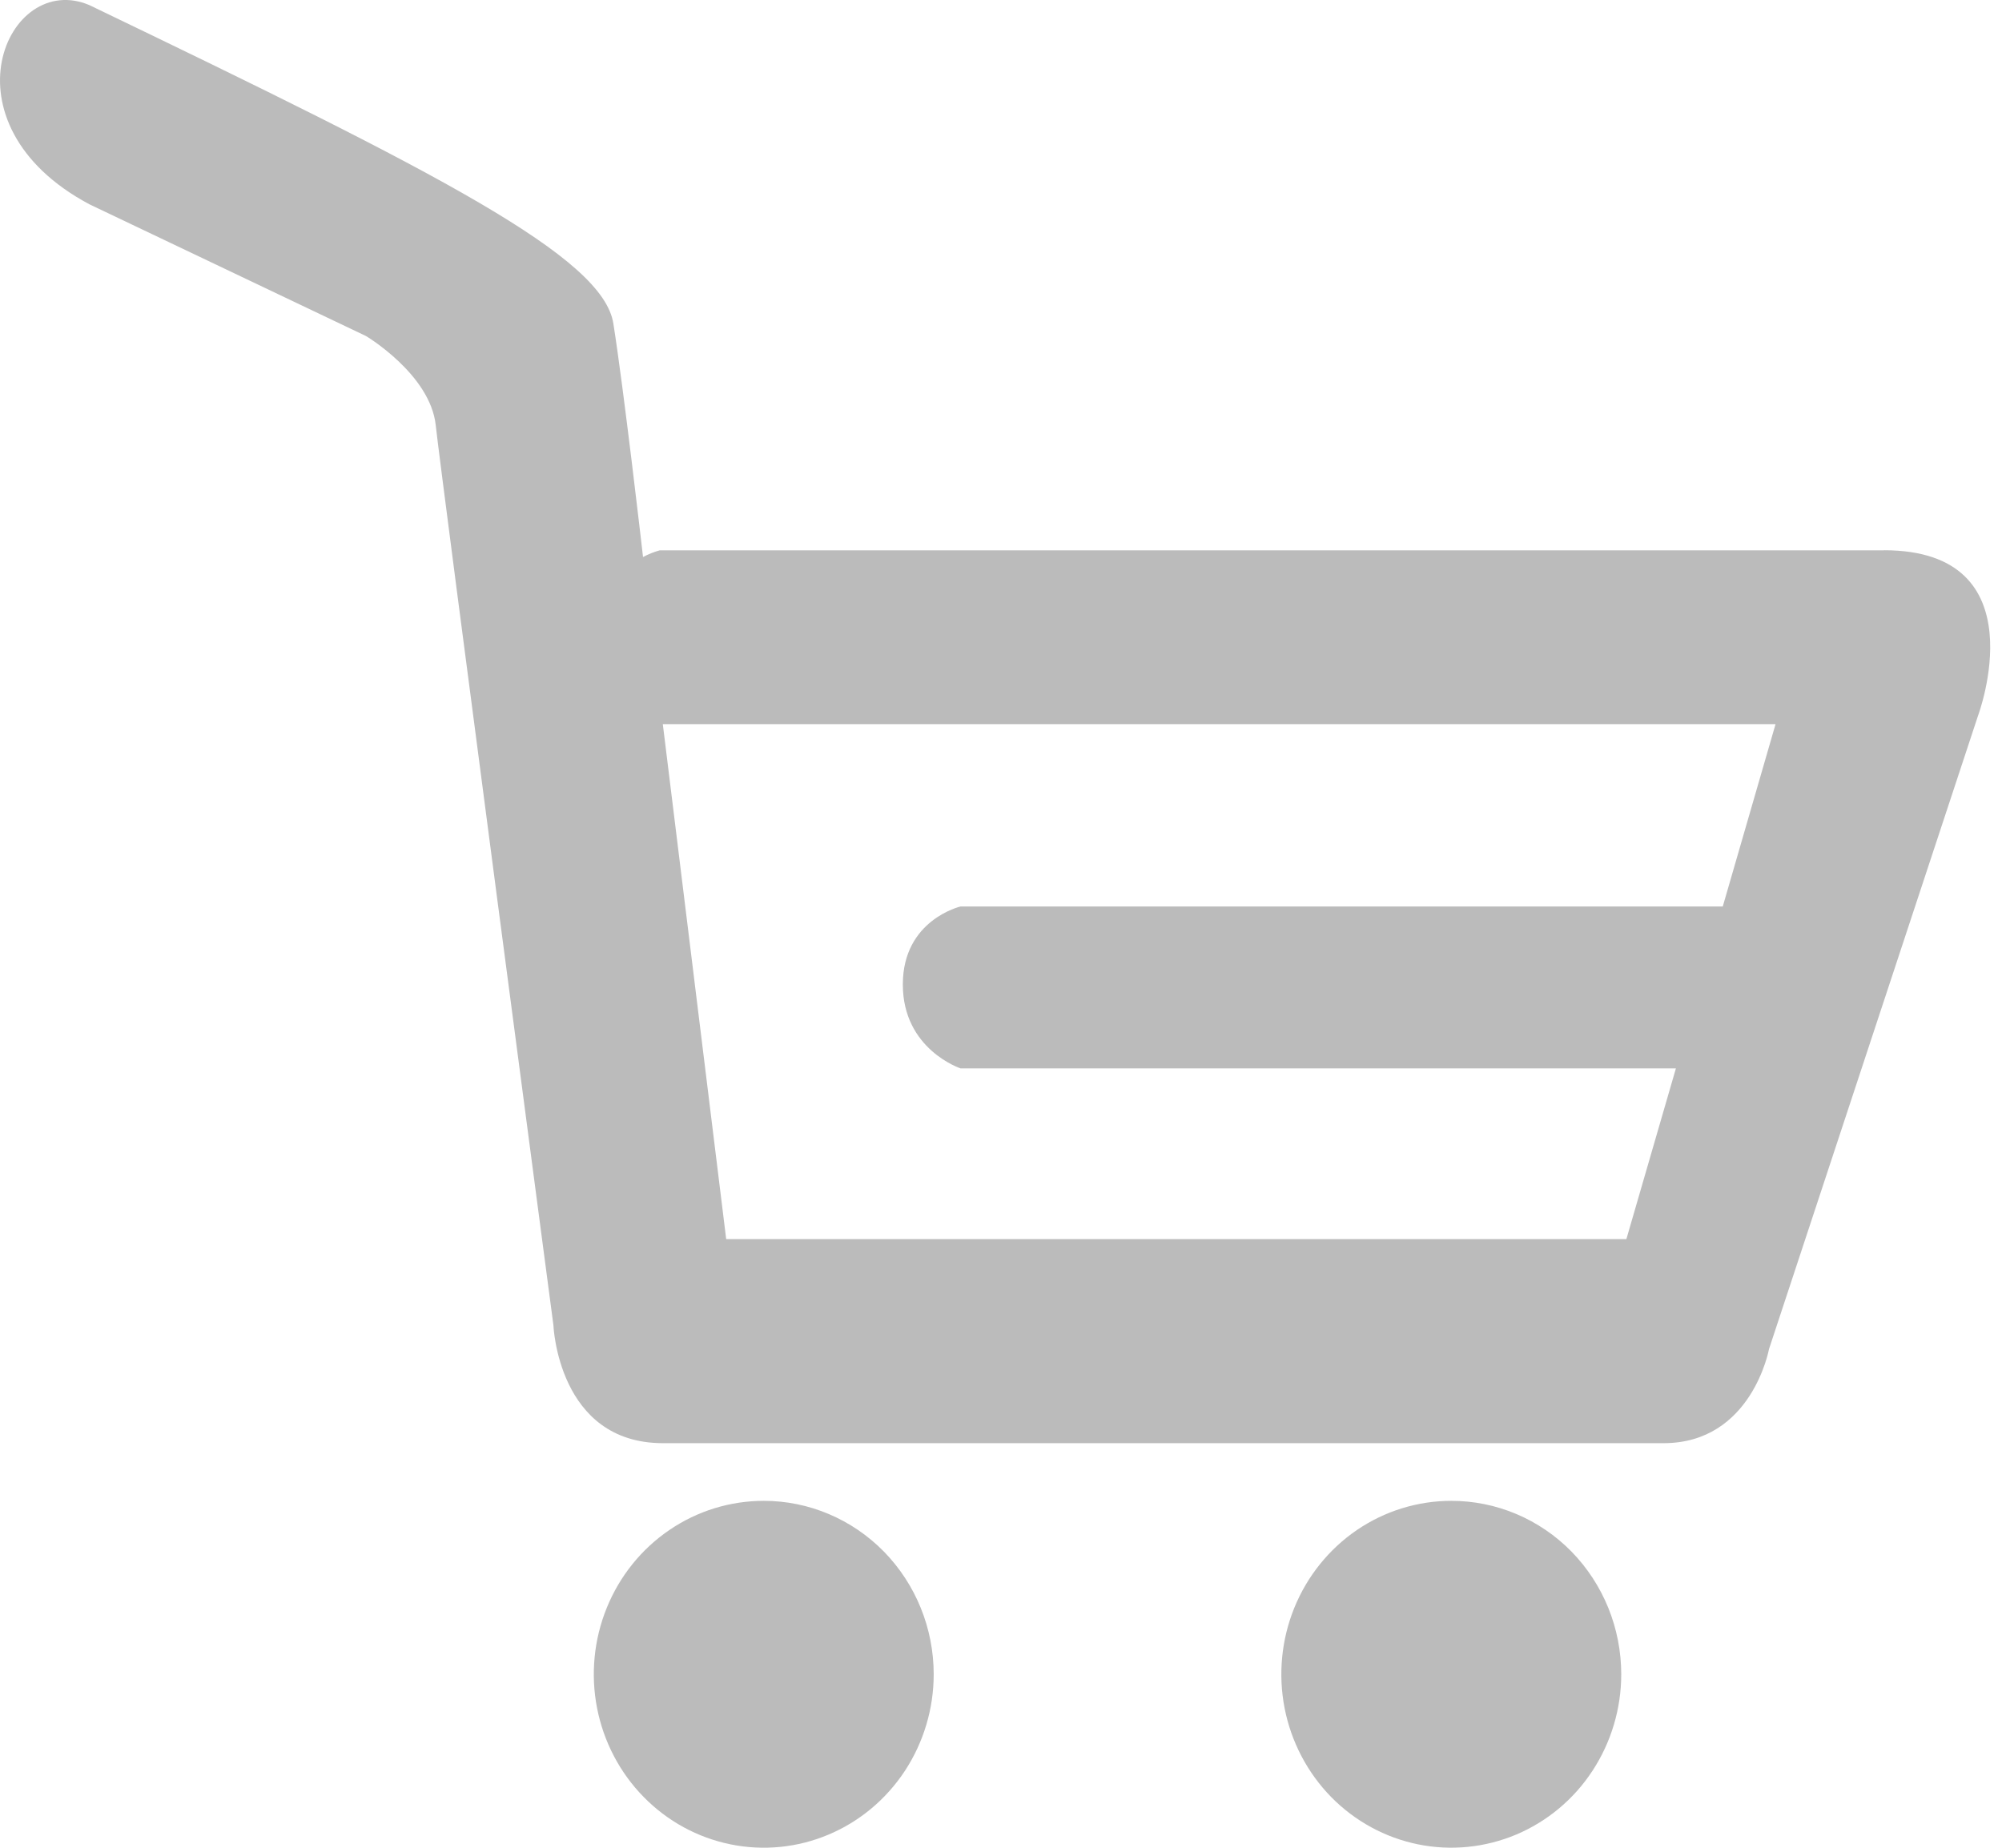<svg width="26" height="24" viewBox="0 0 26 24" fill="none" xmlns="http://www.w3.org/2000/svg">
<path fill-rule="evenodd" clip-rule="evenodd" d="M9.92 19.494C9.483 19.494 9.057 19.625 8.693 19.873C8.33 20.12 8.047 20.472 7.88 20.884C7.713 21.295 7.669 21.748 7.754 22.185C7.839 22.622 8.049 23.024 8.358 23.339C8.666 23.654 9.059 23.869 9.488 23.956C9.916 24.043 10.36 23.999 10.763 23.828C11.166 23.658 11.511 23.369 11.754 22.998C11.996 22.628 12.126 22.192 12.126 21.747C12.126 21.149 11.893 20.577 11.48 20.154C11.066 19.732 10.505 19.494 9.92 19.494Z" fill="#BBBBBB"/>
<path fill-rule="evenodd" clip-rule="evenodd" d="M18.848 19.494C18.412 19.494 17.985 19.626 17.622 19.873C17.259 20.121 16.976 20.473 16.809 20.884C16.642 21.296 16.598 21.749 16.683 22.186C16.768 22.623 16.979 23.025 17.287 23.34C17.596 23.655 17.989 23.869 18.417 23.956C18.846 24.043 19.289 23.998 19.693 23.828C20.096 23.657 20.441 23.369 20.683 22.998C20.925 22.628 21.055 22.192 21.055 21.747C21.055 21.451 20.998 21.158 20.887 20.884C20.776 20.611 20.614 20.363 20.409 20.153C20.204 19.944 19.96 19.778 19.693 19.665C19.425 19.552 19.138 19.494 18.848 19.494Z" fill="#BBBBBB"/>
<path fill-rule="evenodd" clip-rule="evenodd" d="M22.373 11.774H12.475C12.475 11.774 11.725 11.947 11.725 12.787C11.725 13.631 12.475 13.877 12.475 13.877H21.765L21.122 16.094H9.431L8.608 9.406H23.059L22.373 11.776L22.373 11.774ZM24.468 7.148H8.568C8.493 7.169 8.42 7.198 8.351 7.235L8.341 7.148C8.341 7.148 8.102 5.064 7.966 4.204C7.832 3.338 5.714 2.257 1.162 0.067C0.092 -0.391 -0.803 1.607 1.162 2.654L4.752 4.364C4.752 4.364 5.587 4.86 5.659 5.523C5.73 6.19 7.187 17.211 7.187 17.211C7.187 17.211 7.245 18.745 8.61 18.745H21.605C22.751 18.745 22.974 17.523 22.974 17.523L25.689 9.295C25.689 9.295 26.494 7.147 24.468 7.147L24.468 7.148Z" fill="#BBBBBB"/>
</svg>
